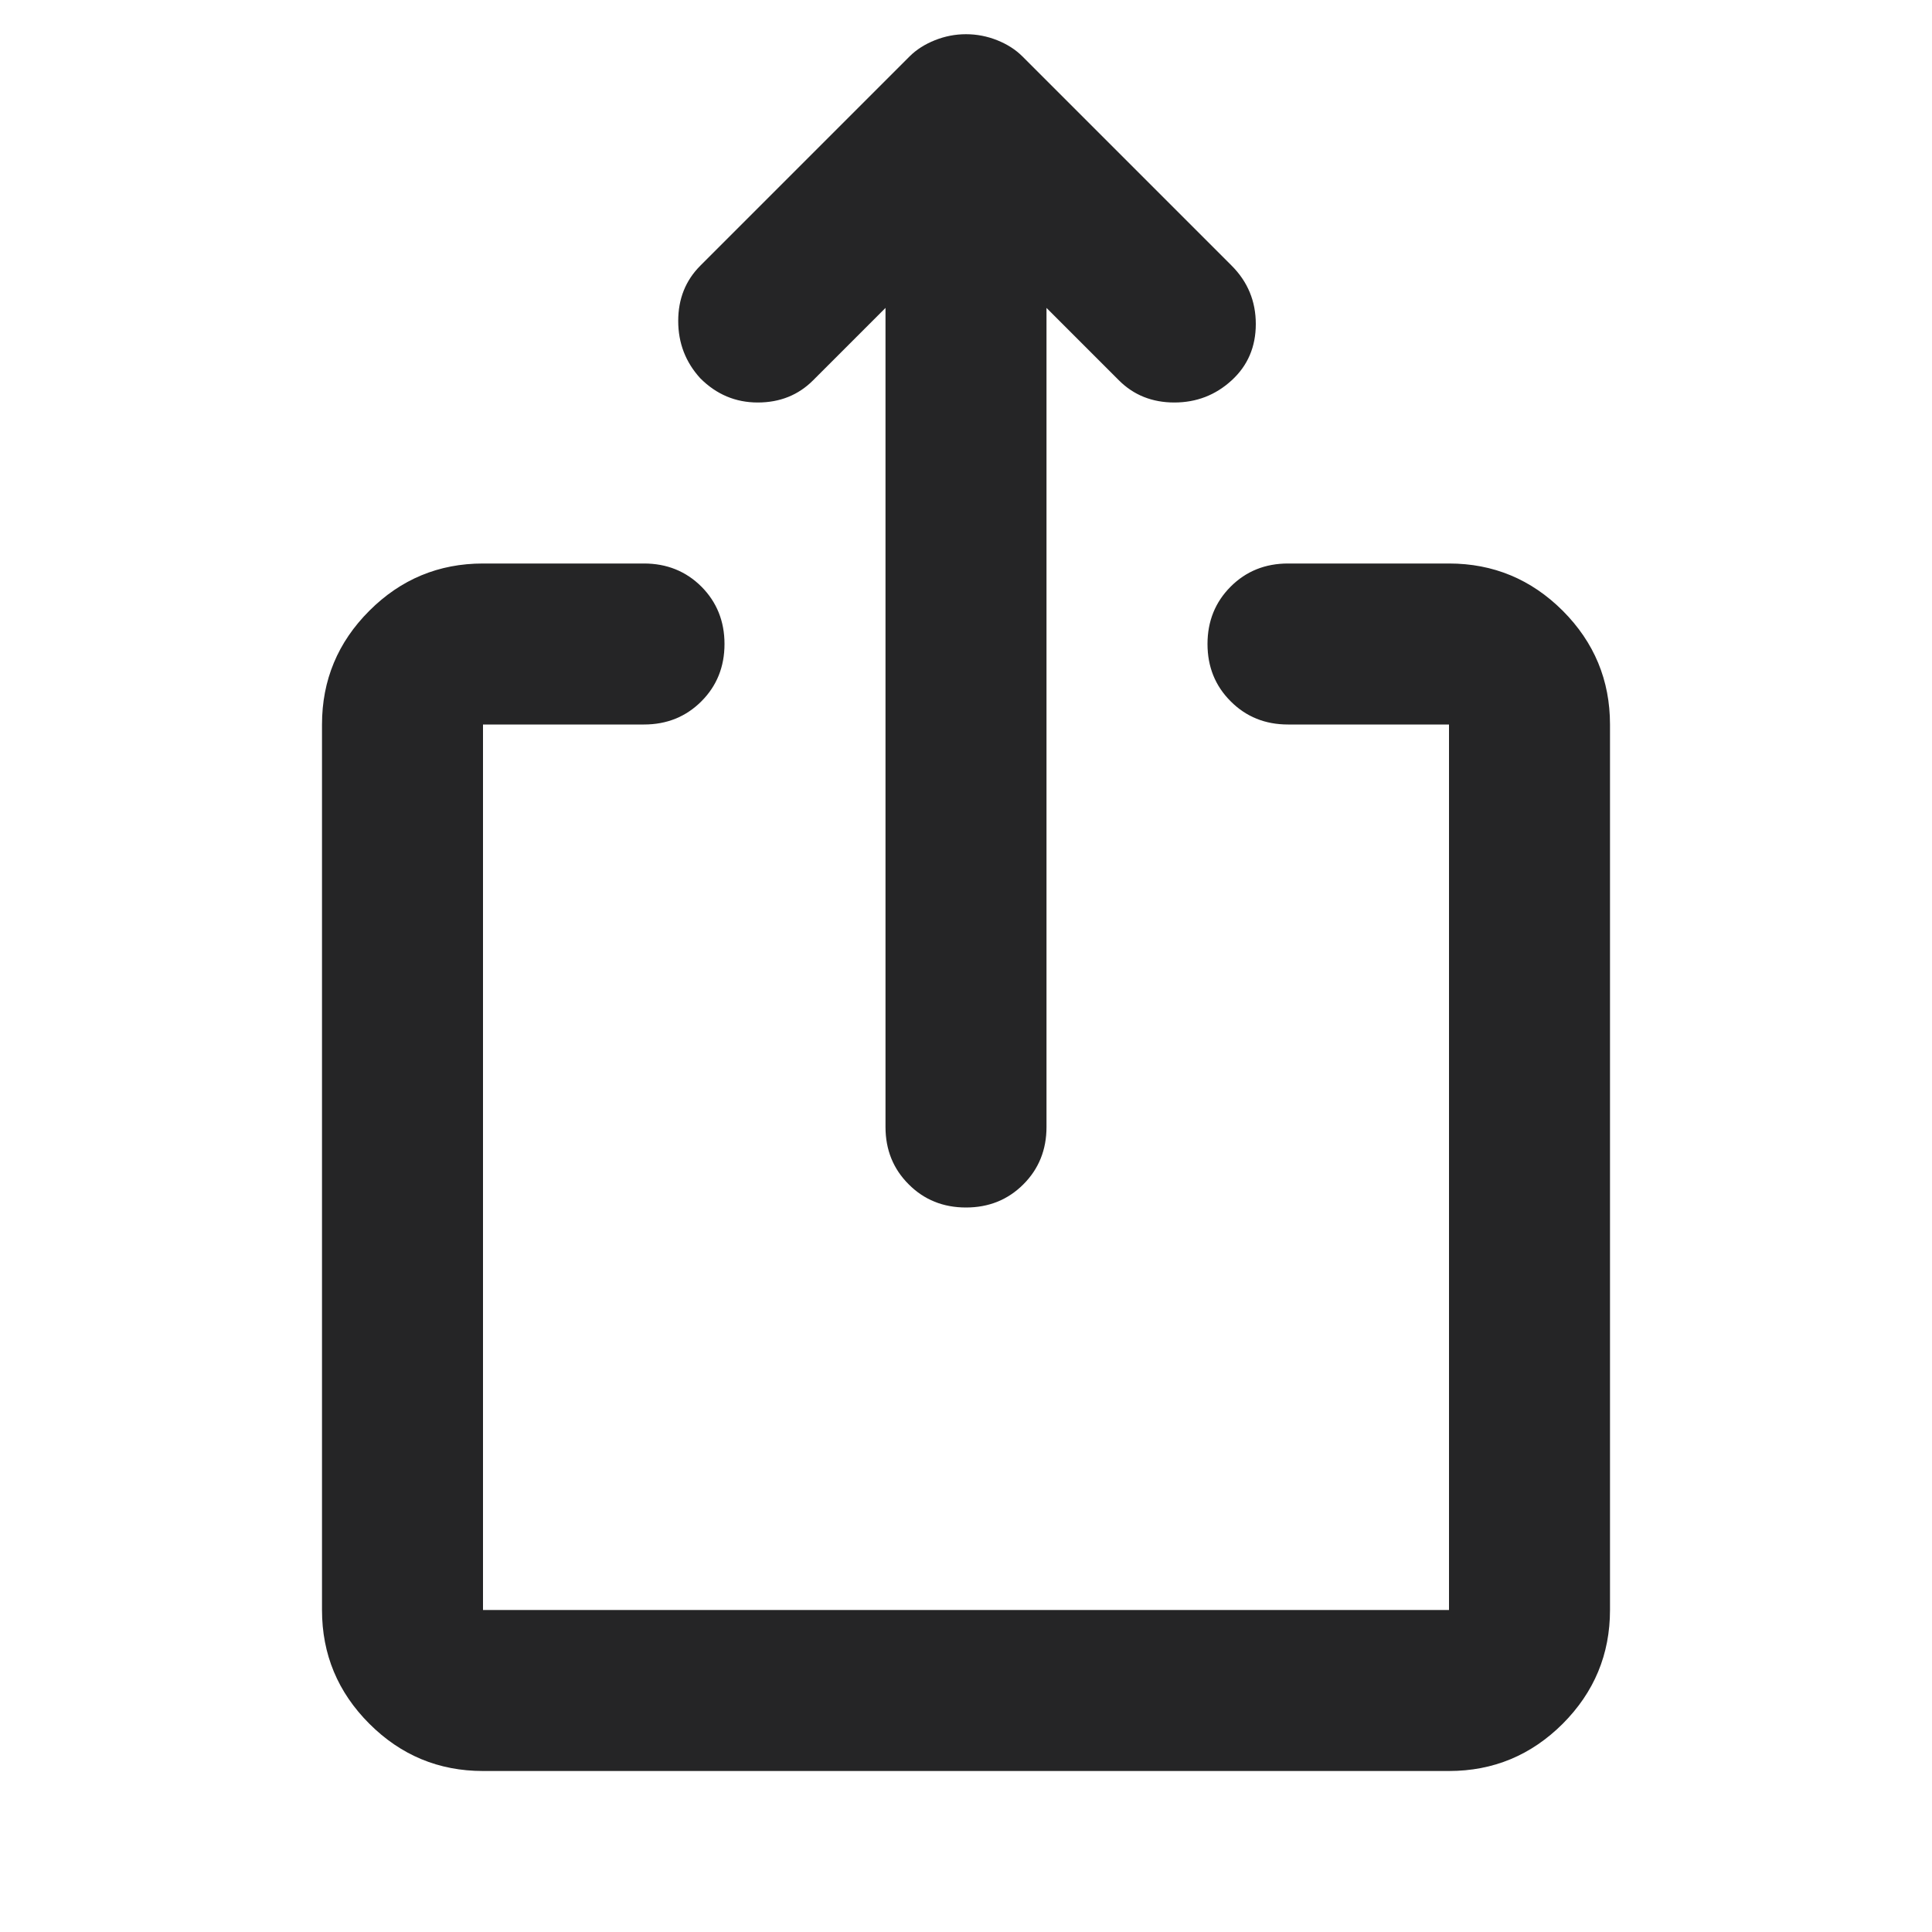 <svg width="24" height="24" viewBox="0 0 24 24" fill="none" xmlns="http://www.w3.org/2000/svg">
<path d="M12 15C11.717 15 11.479 14.904 11.288 14.712C11.096 14.521 11 14.283 11 14V3.825L10.1 4.725C9.917 4.908 9.688 5 9.413 5C9.138 5 8.9 4.9 8.7 4.7C8.517 4.5 8.425 4.262 8.425 3.987C8.425 3.712 8.517 3.483 8.7 3.3L11.3 0.7C11.383 0.617 11.488 0.55 11.613 0.5C11.738 0.45 11.867 0.425 12 0.425C12.133 0.425 12.263 0.45 12.388 0.5C12.513 0.55 12.617 0.617 12.7 0.7L15.3 3.3C15.5 3.5 15.6 3.742 15.6 4.025C15.6 4.308 15.5 4.542 15.3 4.725C15.1 4.908 14.863 5 14.588 5C14.313 5 14.083 4.908 13.9 4.725L13 3.825V14C13 14.283 12.904 14.521 12.713 14.712C12.521 14.904 12.283 15 12 15ZM6 22C5.45 22 4.979 21.804 4.588 21.413C4.196 21.021 4 20.55 4 20V9C4 8.45 4.196 7.979 4.588 7.587C4.979 7.196 5.45 7 6 7H8C8.283 7 8.521 7.096 8.713 7.287C8.904 7.479 9 7.717 9 8C9 8.283 8.904 8.521 8.713 8.712C8.521 8.904 8.283 9 8 9H6V20H18V9H16C15.717 9 15.479 8.904 15.288 8.712C15.096 8.521 15 8.283 15 8C15 7.717 15.096 7.479 15.288 7.287C15.479 7.096 15.717 7 16 7H18C18.55 7 19.021 7.196 19.413 7.587C19.804 7.979 20 8.45 20 9V20C20 20.55 19.804 21.021 19.413 21.413C19.021 21.804 18.55 22 18 22H6Z" fill="#252526"/>
</svg>
